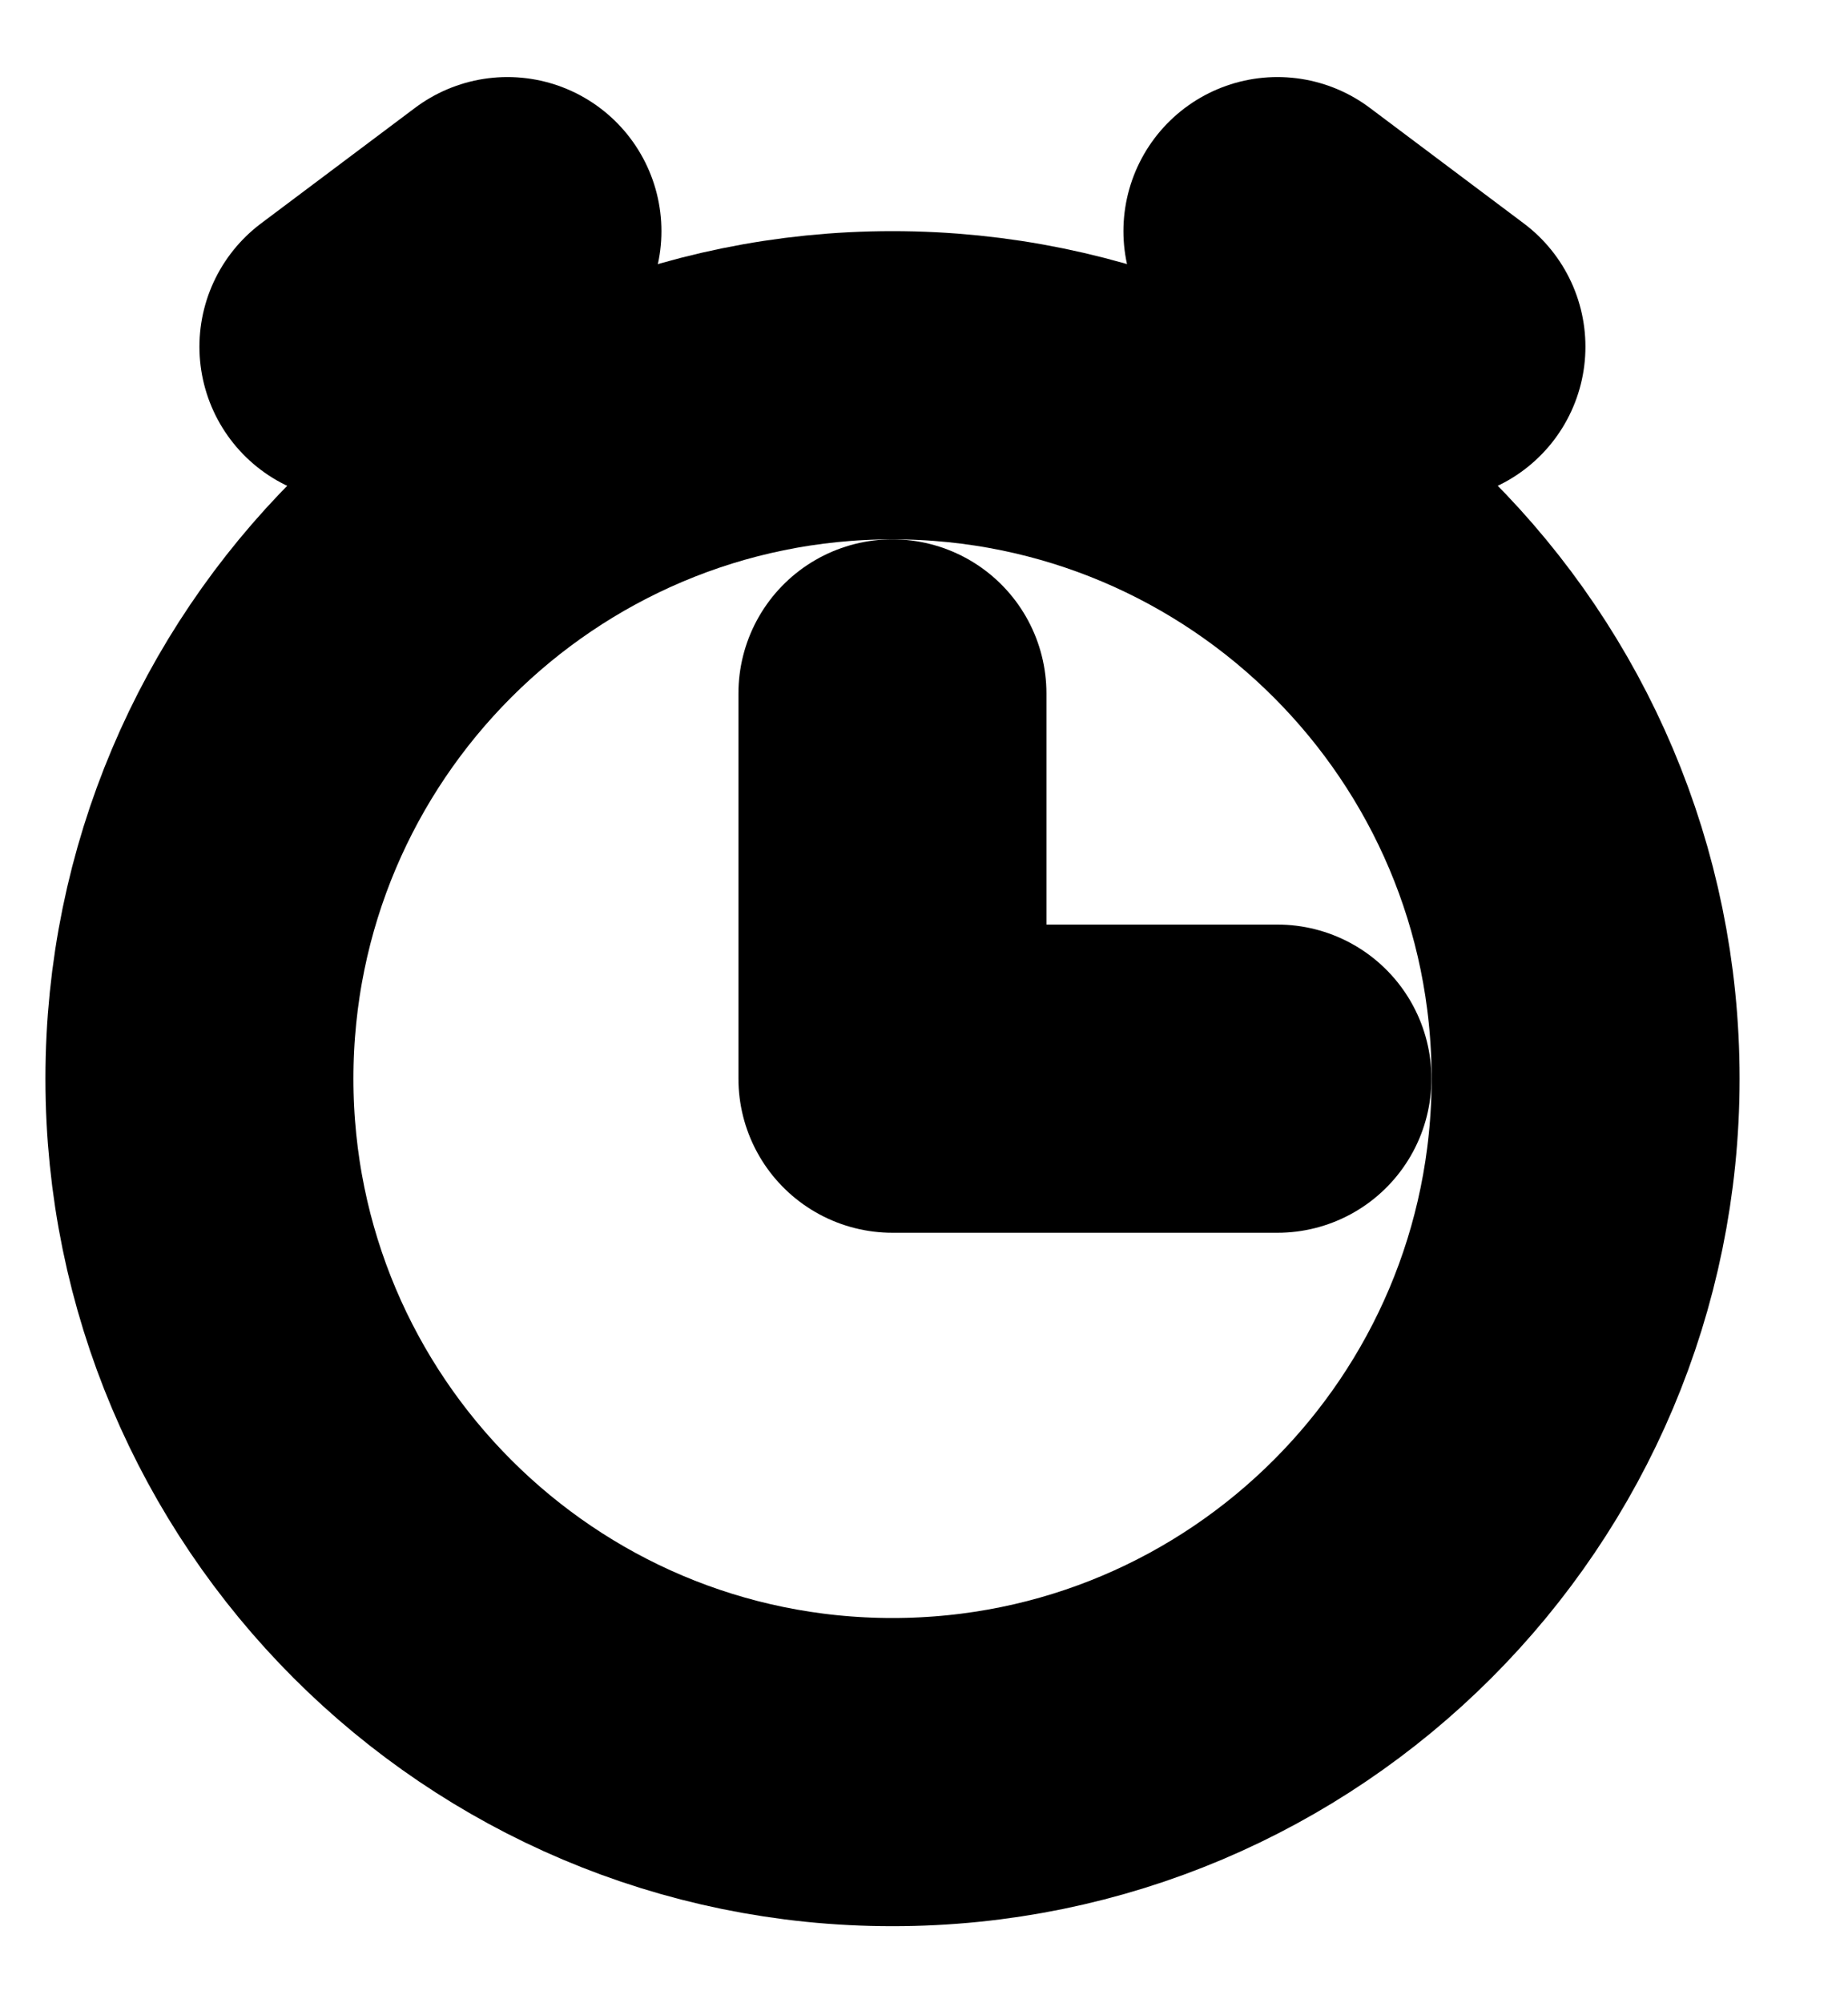 <svg width="12" height="13" viewBox="0 0 12 13" fill="none" xmlns="http://www.w3.org/2000/svg">
<path d="M8.295 7H5.795V4.5" stroke="black" stroke-width="2" stroke-linecap="round" stroke-linejoin="round"/>
<path d="M2.295 2.25L3.295 1.5" stroke="black" stroke-width="2" stroke-linecap="round" stroke-linejoin="round"/>
<path d="M9.295 2.25L8.295 1.5" stroke="black" stroke-width="2" stroke-linecap="round" stroke-linejoin="round"/>
<path d="M5.795 11.5C8.281 11.5 10.296 9.485 10.296 7C10.296 4.515 8.281 2.5 5.795 2.5C3.31 2.5 1.295 4.515 1.295 7C1.295 9.485 3.31 11.5 5.795 11.5Z" stroke="black" stroke-width="2" stroke-linecap="round" stroke-linejoin="round"/>
</svg>
